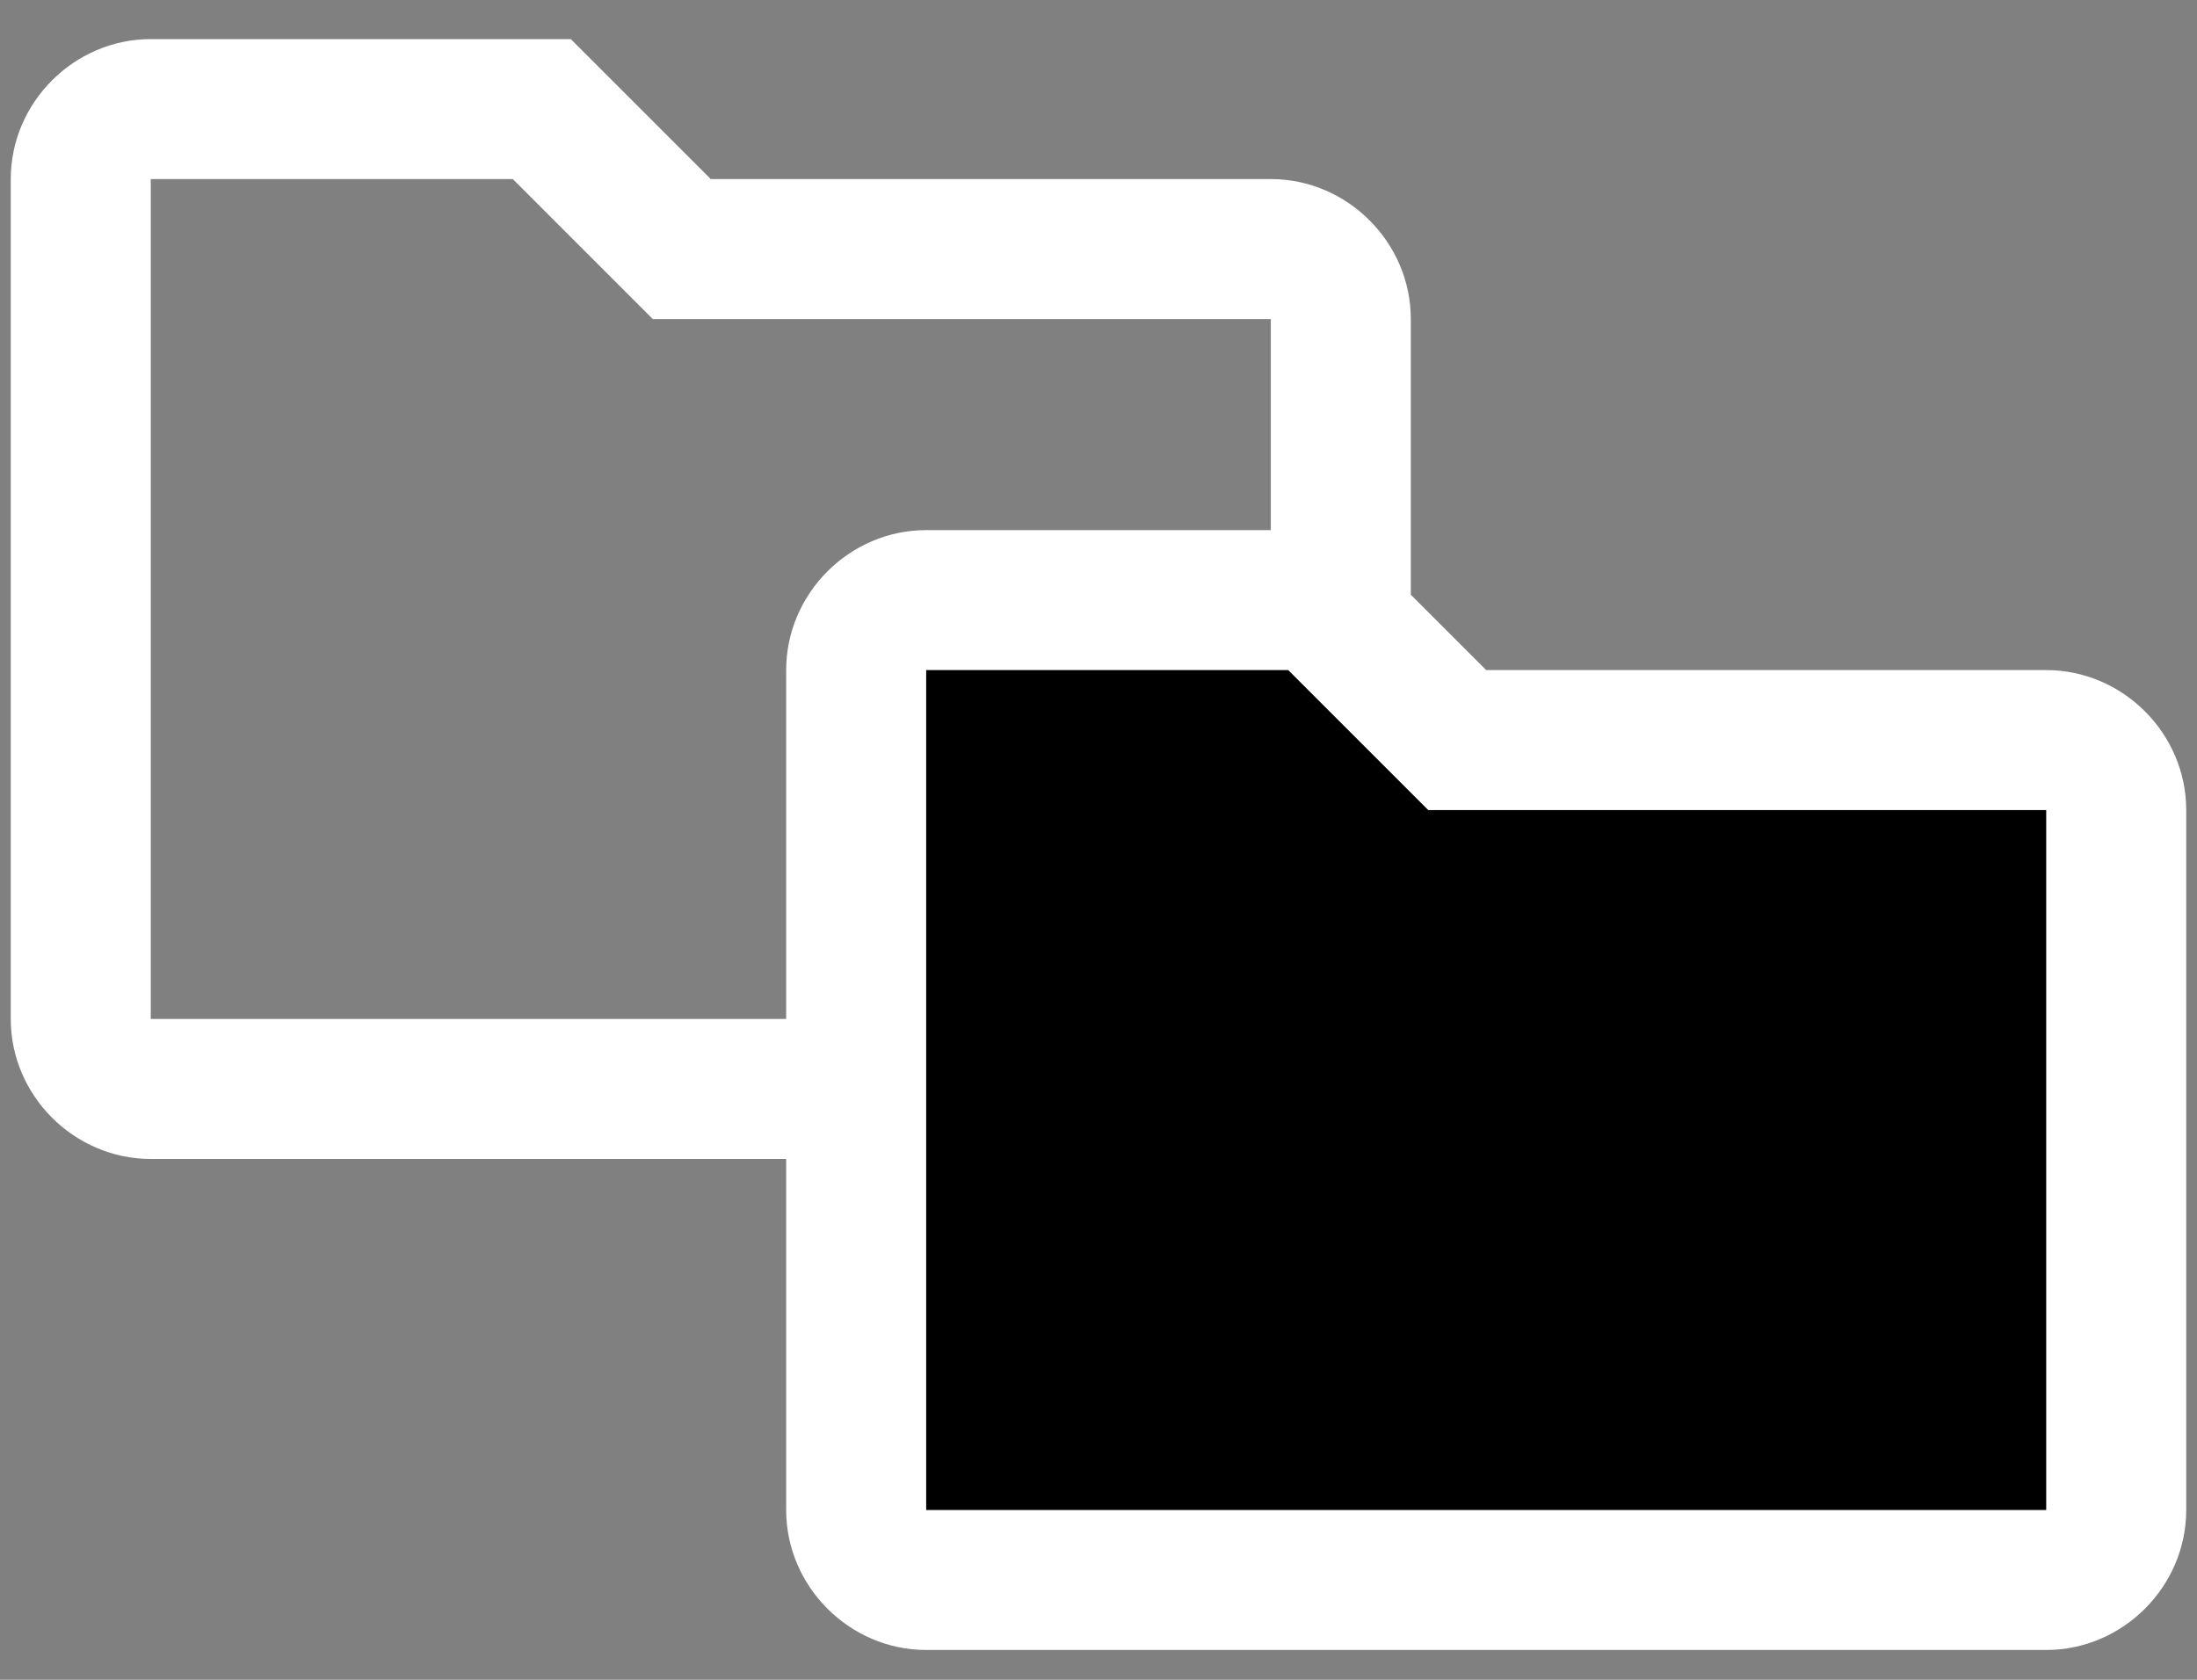 <svg width="85" height="65" viewBox="0 0 85 65" fill="none" xmlns="http://www.w3.org/2000/svg">
<rect x="0" y="0" width="85" height="65" fill="#808080" stroke="none"/>
<g clip-path="url(#clip0_1435:2784)">
<path d="M5.833 1.513C2.869 1.513 0.416 3.966 0.416 6.929V39.429C0.416 42.393 2.869 44.846 5.833 44.846H49.166C52.13 44.846 54.583 42.393 54.583 39.429V12.346C54.583 9.382 52.13 6.929 49.166 6.929H27.499L22.083 1.513H5.833ZM5.833 6.929H19.84L25.256 12.346H49.166V39.429H5.833V6.929Z" fill="white"/>
</g>
<path d="M33 22.822H50.5L60 29.322H81L82 61.822H33V22.822Z" fill="black"/>
<path d="M35.833 20.513C32.869 20.513 30.416 22.966 30.416 25.929V58.429C30.416 61.393 32.869 63.846 35.833 63.846H79.166C82.13 63.846 84.583 61.393 84.583 58.429V31.346C84.583 28.382 82.13 25.929 79.166 25.929H57.499L52.083 20.513H35.833ZM35.833 25.929H49.84L55.257 31.346H79.166V58.429H35.833V25.929Z" fill="white"/>
<defs>
<clipPath id="clip0_1435:2784">
<rect width="55" height="44" fill="white" transform="translate(0 0.894)"/>
</clipPath>
</defs>
</svg>
